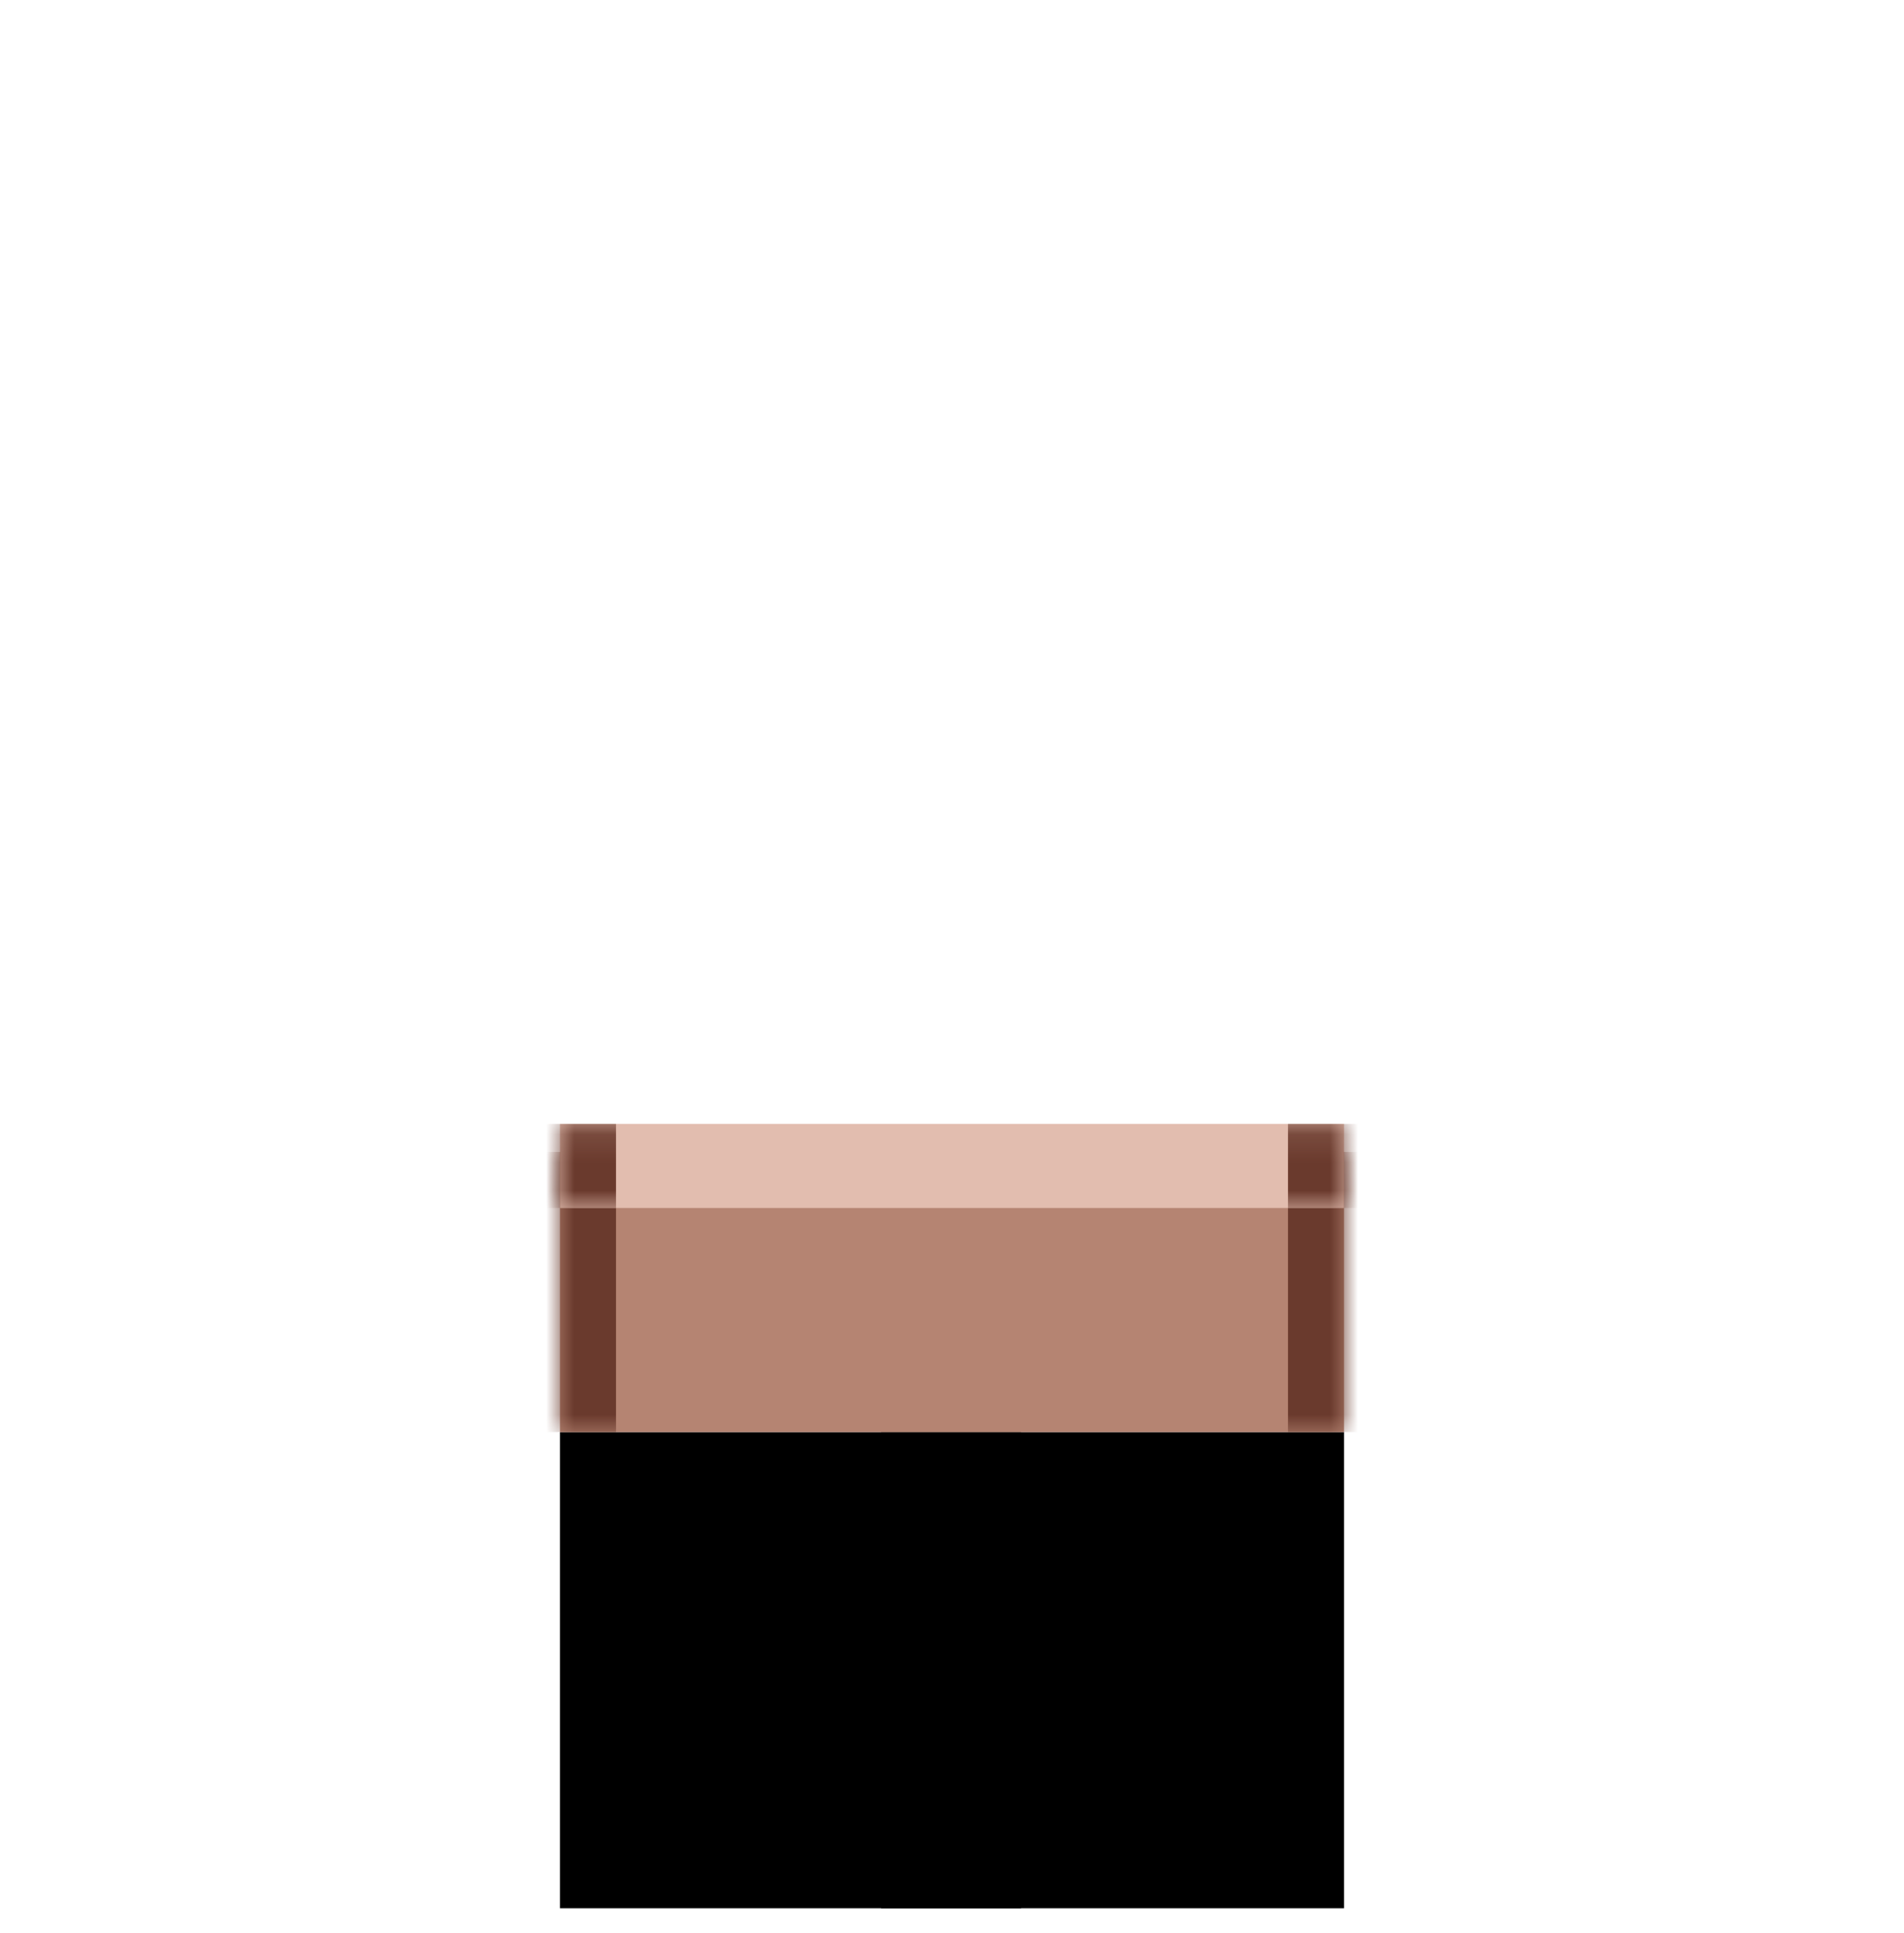 <svg width="68" height="69" viewBox="0 0 68 69" fill="none" xmlns="http://www.w3.org/2000/svg">
<path d="M20 51.124L48 51.124L48 68.124L20 68.124L20 51.124Z" fill="current"/>
<path d="M31.467 51.124L36.467 51.124L36.467 68.124L31.467 68.124L31.467 51.124Z" fill="current"/>
<mask id="path-3-inside-1_498_252" fill="white">
<path d="M20 51.124L48 51.124L48 41.124L20 41.124L20 51.124Z"/>
</mask>
<path d="M20 51.124L48 51.124L48 41.124L20 41.124L20 51.124Z" fill="#B58472"/>
<path d="M46 51.124L46 41.124L50 41.124L50 51.124L46 51.124ZM22 41.124L22 51.124L18 51.124L18 41.124L22 41.124Z" fill="#6A3A2D" mask="url(#path-3-inside-1_498_252)"/>
<mask id="path-5-inside-2_498_252" fill="white">
<path d="M20 43.124L48 43.124L48 40.124L20 40.124L20 43.124Z"/>
</mask>
<path d="M20 43.124L48 43.124L48 40.124L20 40.124L20 43.124Z" fill="#E2BDAF"/>
<path d="M46 43.124L46 40.124L50 40.124L50 43.124L46 43.124ZM22 40.124L22 43.124L18 43.124L18 40.124L22 40.124Z" fill="#6A3A2D" mask="url(#path-5-inside-2_498_252)"/>
</svg>
